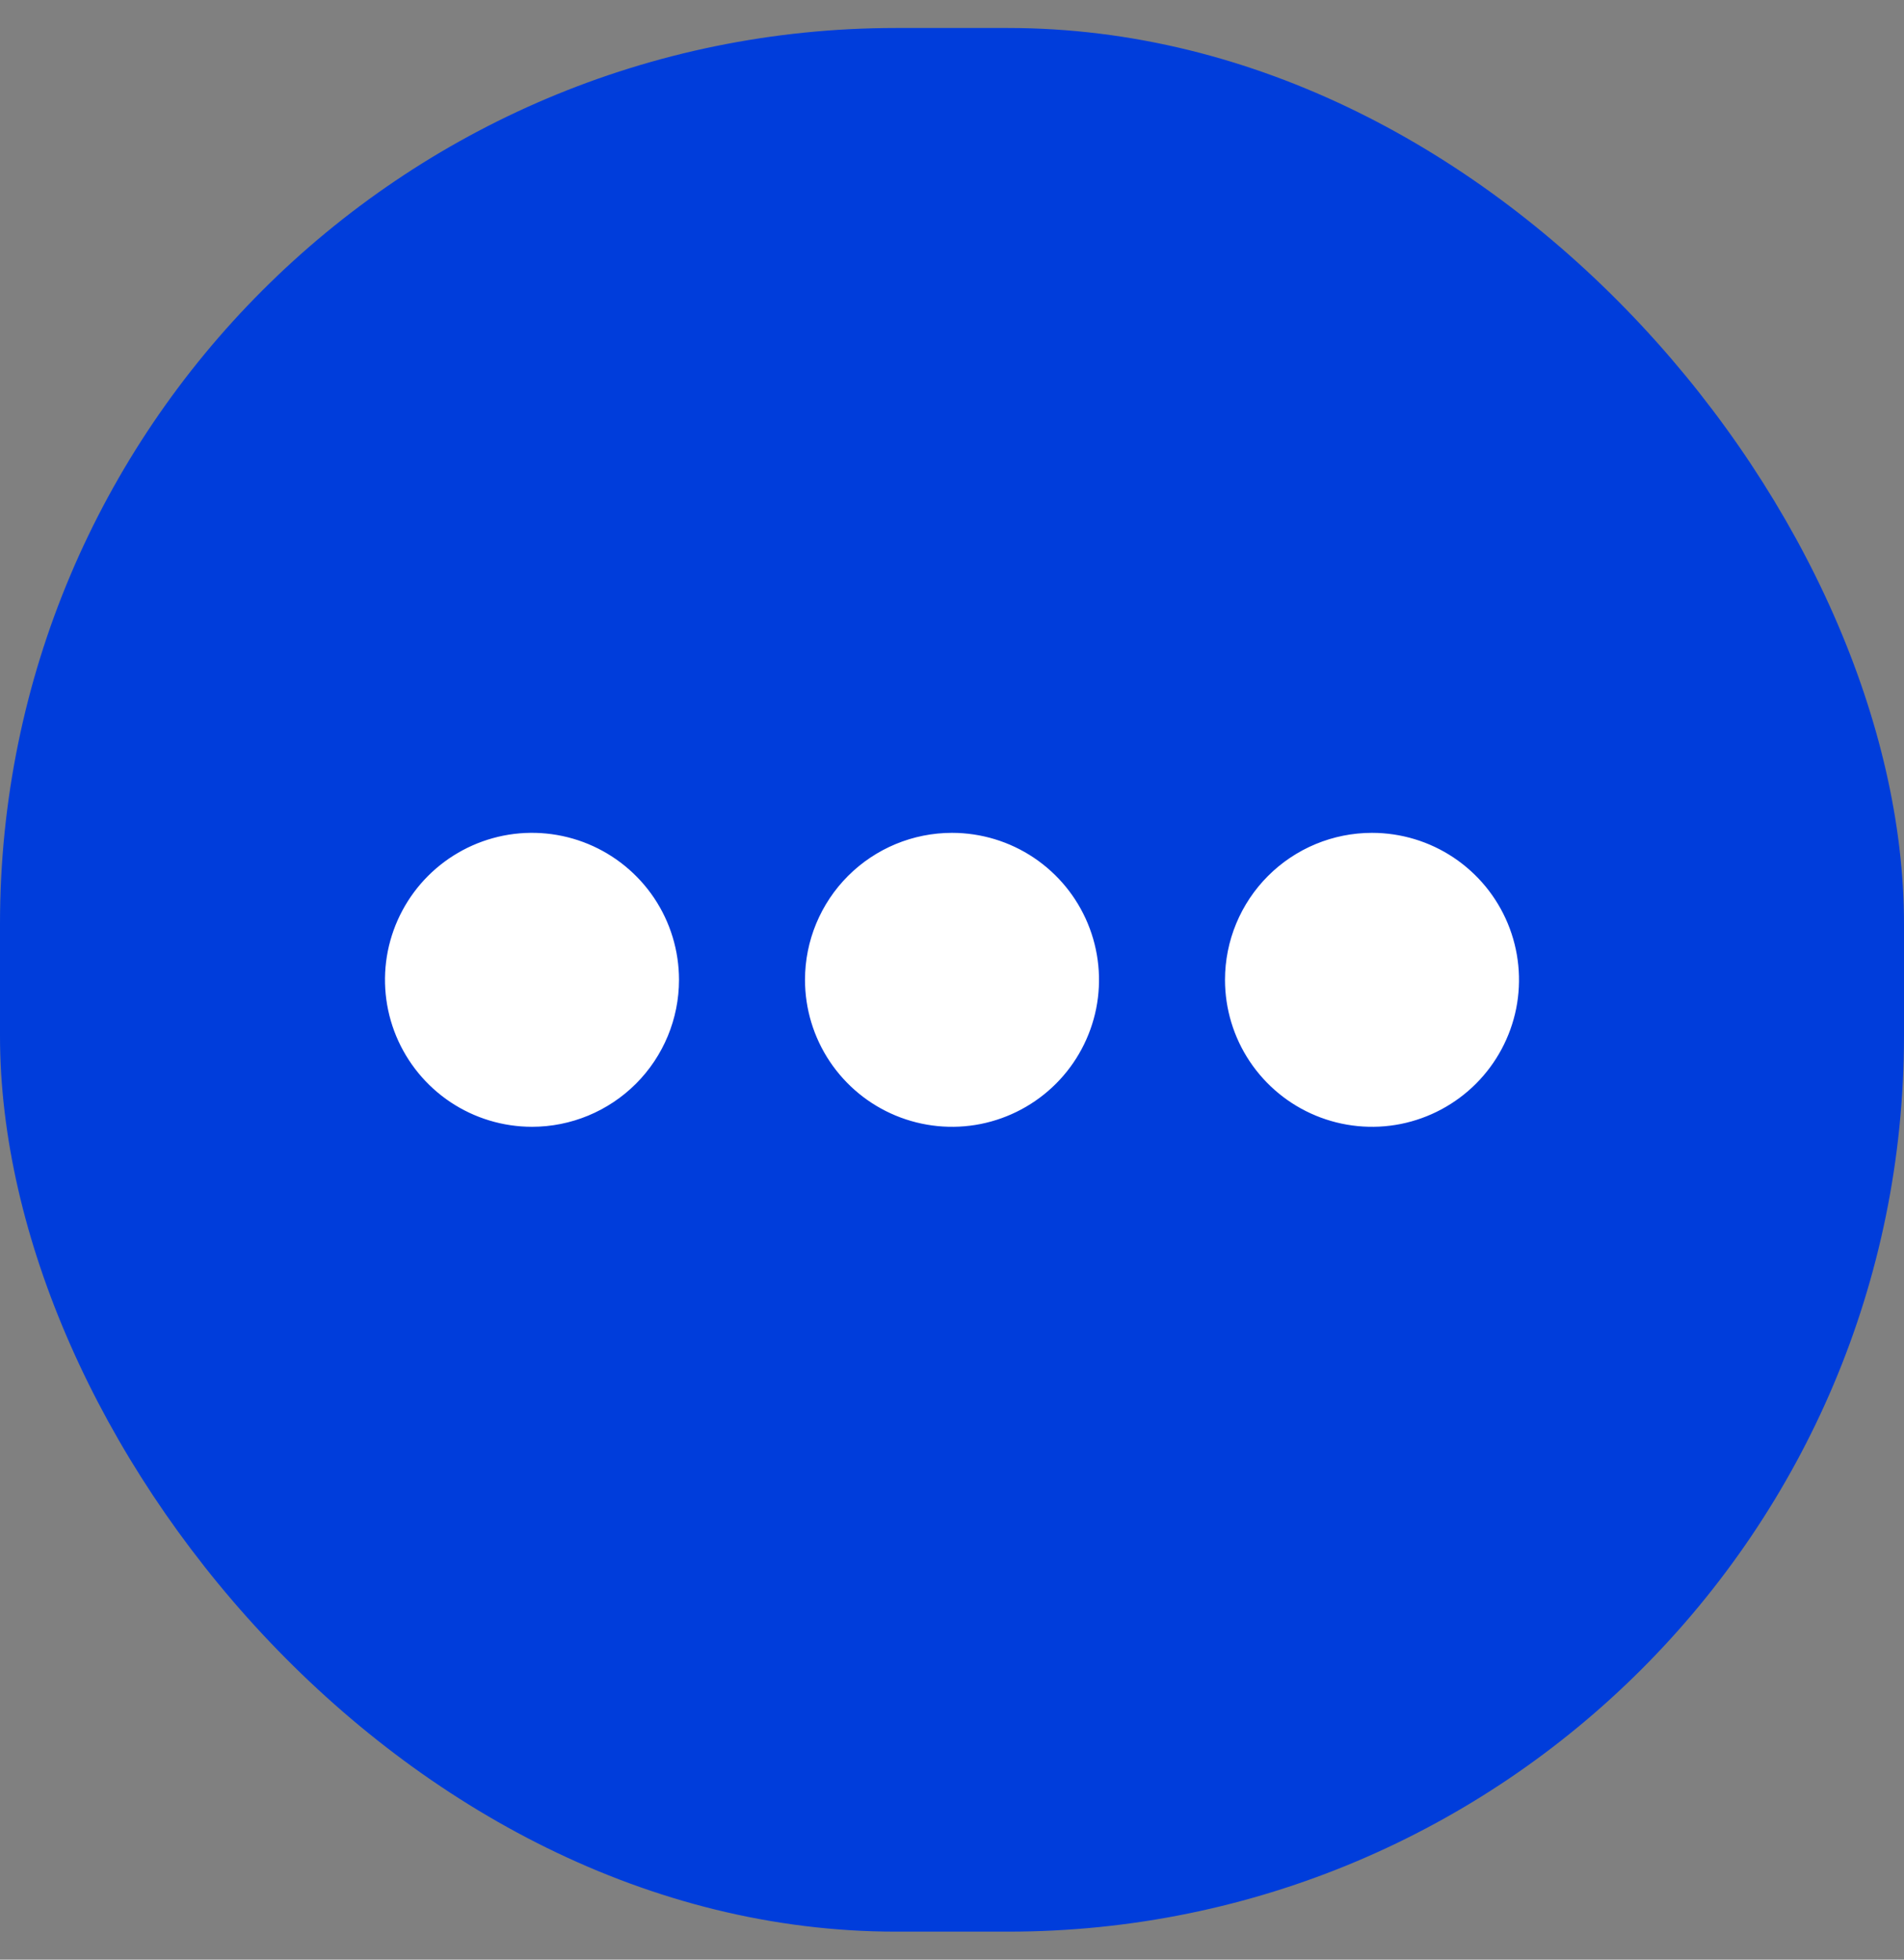 <svg width="34" height="35" viewBox="0 0 34 35" fill="none" xmlns="http://www.w3.org/2000/svg">
<rect x="0" y="0" width="34" height="35" fill="#808080" stroke="none"/>
<rect y="0.5" width="34" height="34" rx="16" fill="#003DDB"/>
<path d="M17 14.875C17.519 14.875 18.027 15.029 18.458 15.317C18.89 15.606 19.227 16.016 19.425 16.495C19.624 16.975 19.676 17.503 19.575 18.012C19.473 18.521 19.223 18.989 18.856 19.356C18.489 19.723 18.021 19.973 17.512 20.075C17.003 20.176 16.475 20.124 15.995 19.925C15.516 19.727 15.106 19.39 14.817 18.958C14.529 18.527 14.375 18.019 14.375 17.5C14.375 16.804 14.652 16.136 15.144 15.644C15.636 15.152 16.304 14.875 17 14.875ZM12.125 17.5C12.125 16.981 11.971 16.473 11.683 16.042C11.394 15.61 10.984 15.274 10.505 15.075C10.025 14.876 9.497 14.824 8.988 14.925C8.479 15.027 8.011 15.277 7.644 15.644C7.277 16.011 7.027 16.479 6.925 16.988C6.824 17.497 6.876 18.025 7.075 18.505C7.274 18.984 7.61 19.394 8.042 19.683C8.473 19.971 8.981 20.125 9.5 20.125C10.196 20.125 10.864 19.848 11.356 19.356C11.848 18.864 12.125 18.196 12.125 17.5ZM21.875 17.5C21.875 18.019 22.029 18.527 22.317 18.958C22.606 19.39 23.016 19.727 23.495 19.925C23.975 20.124 24.503 20.176 25.012 20.075C25.521 19.973 25.989 19.723 26.356 19.356C26.723 18.989 26.973 18.521 27.075 18.012C27.176 17.503 27.124 16.975 26.925 16.495C26.727 16.016 26.39 15.606 25.958 15.317C25.527 15.029 25.019 14.875 24.5 14.875C23.804 14.875 23.136 15.152 22.644 15.644C22.152 16.136 21.875 16.804 21.875 17.5Z" fill="white"/>
</svg>
